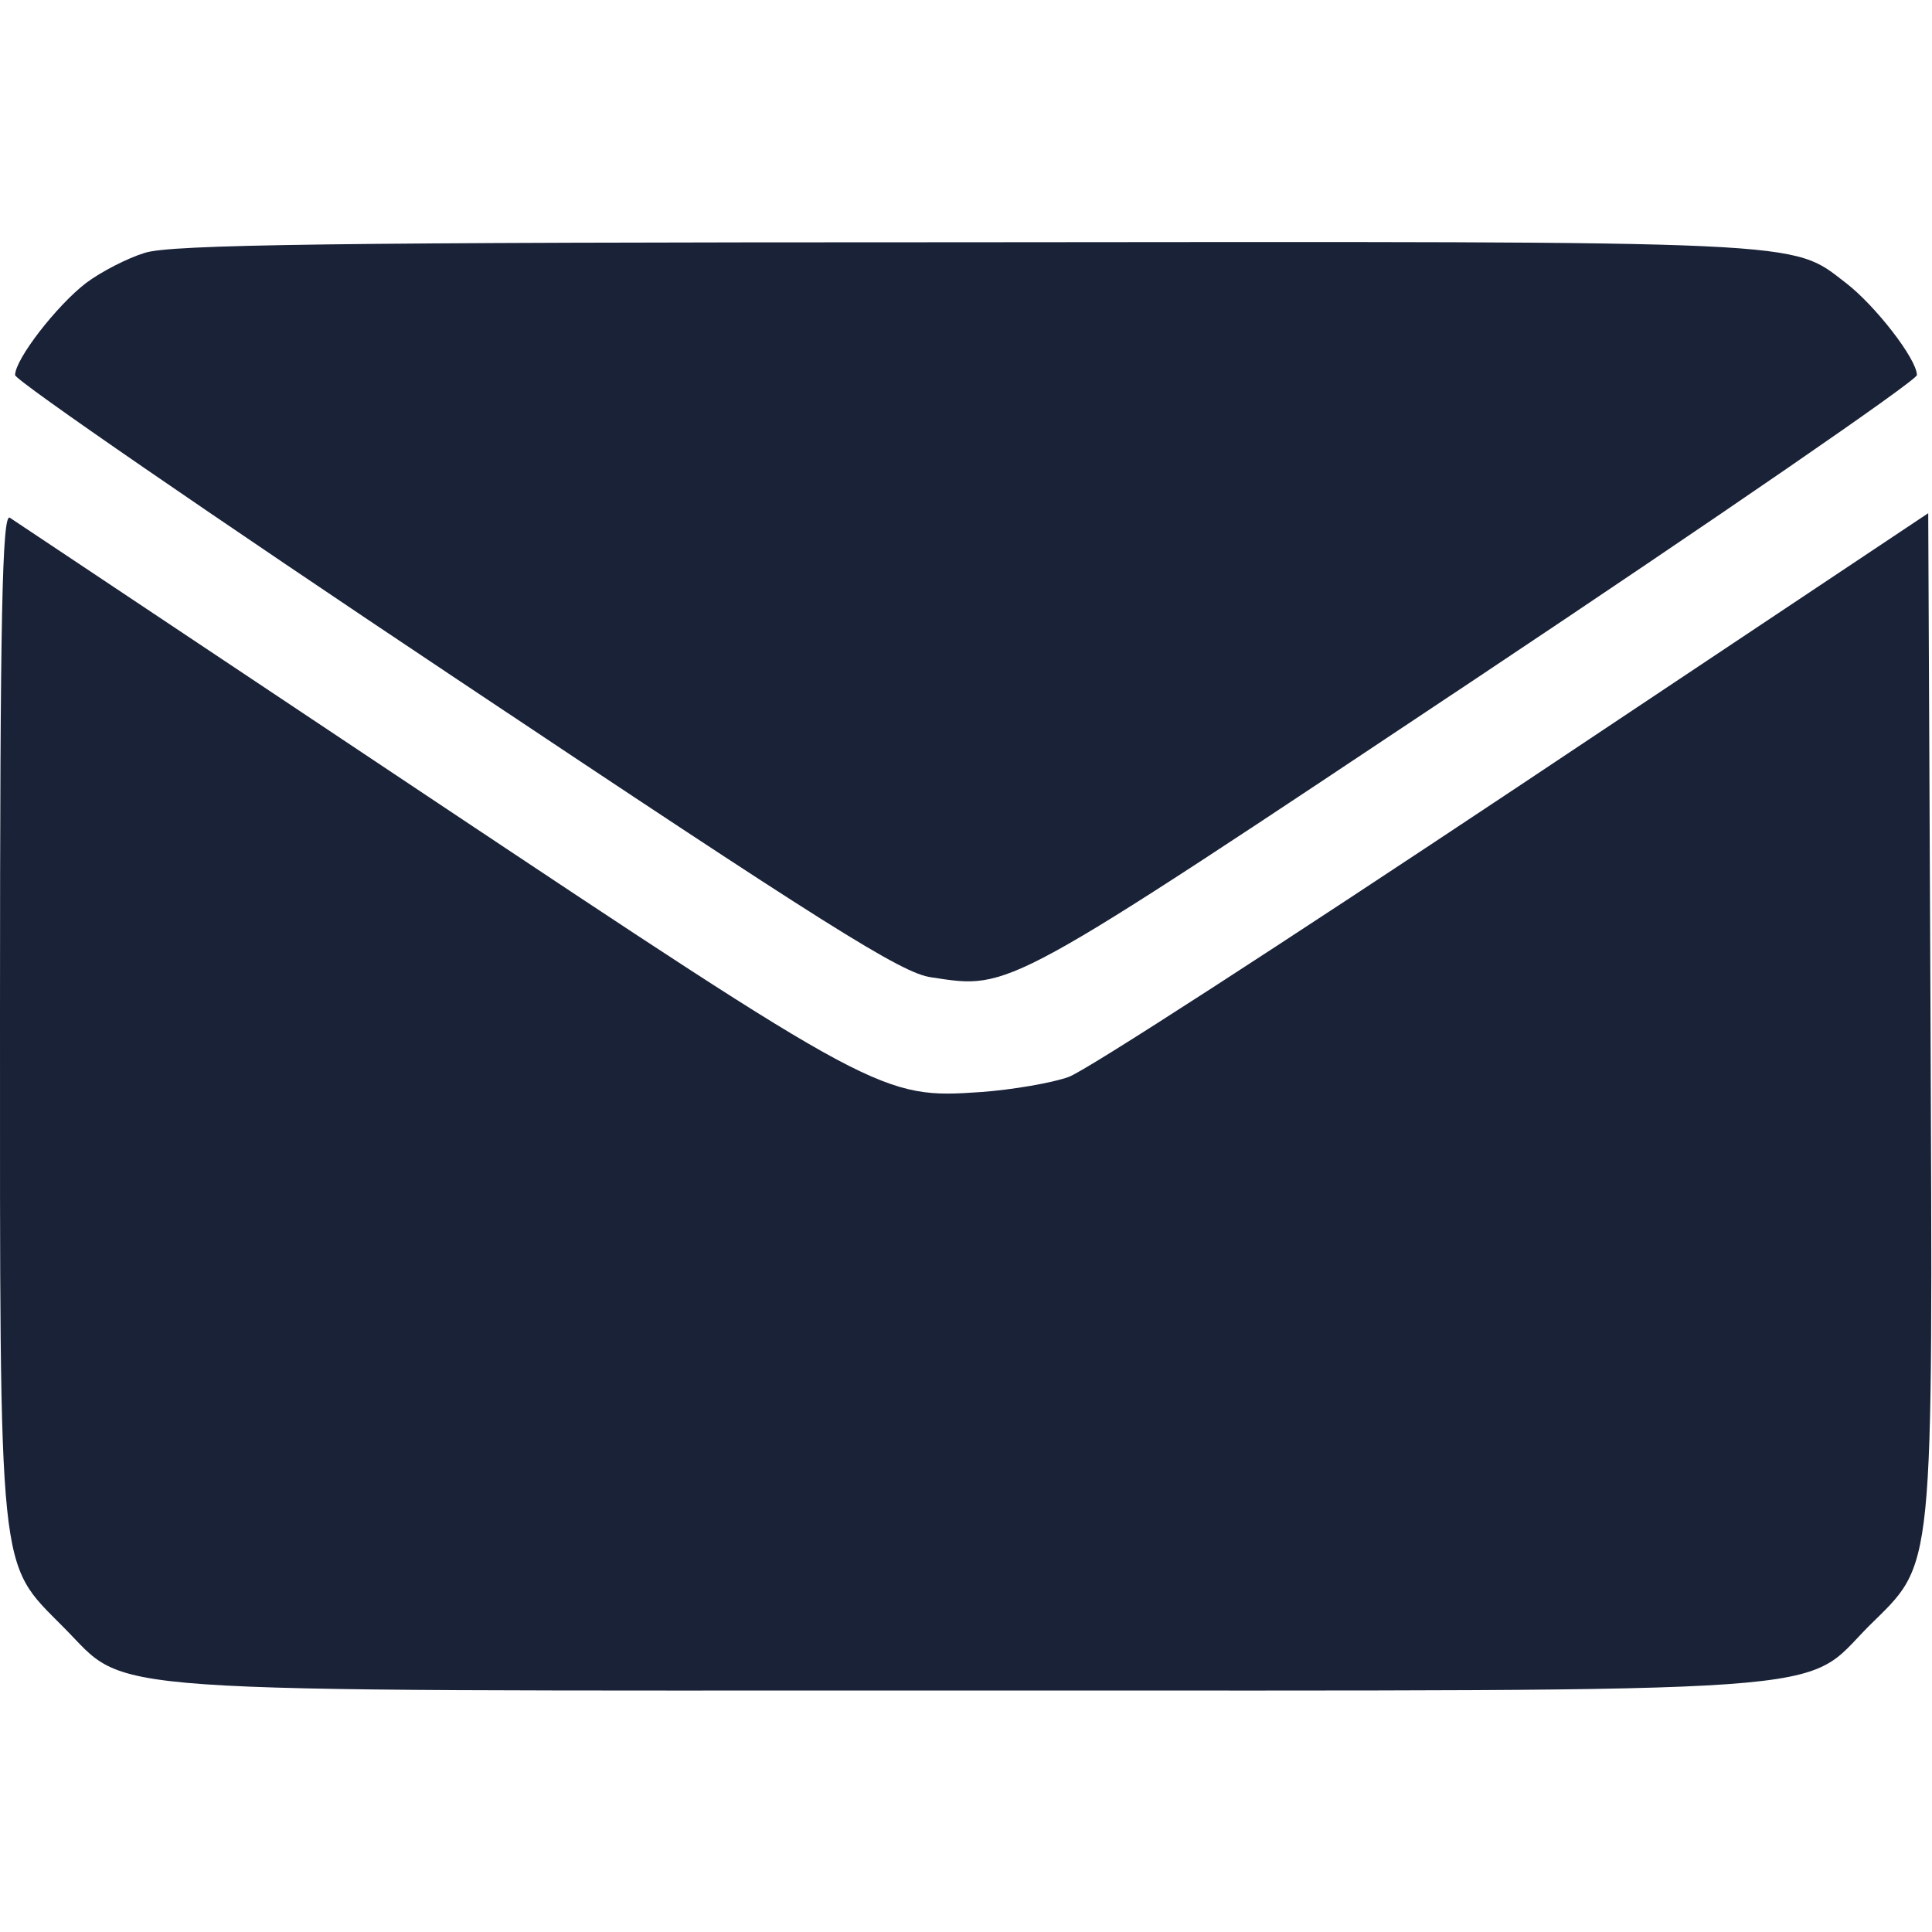 <?xml version="1.0" standalone="no"?>
<!DOCTYPE svg PUBLIC "-//W3C//DTD SVG 20010904//EN"
 "http://www.w3.org/TR/2001/REC-SVG-20010904/DTD/svg10.dtd">
<svg version="1.0" xmlns="http://www.w3.org/2000/svg"
 width="256pt" height="256pt" viewBox="0 0 256 256"
 preserveAspectRatio="xMidYMid meet">

<g transform="translate(0,256) scale(0.1,-0.1)"
fill="#1a2238" stroke="none">
<path d="M192 2225 c-23 -7 -58 -25 -78 -40 -39 -30 -94 -101 -94 -122 0 -7
263 -188 584 -402 490 -327 591 -391 630 -396 106 -16 93 -23 722 396 321 214
584 395 584 402 0 21 -55 92 -94 122 -74 57 -39 55 -1170 54 -839 0 -1049 -3
-1084 -14z"/>
<path d="M0 1222 c0 -761 -3 -730 84 -818 90 -90 11 -84 1196 -84 1185 0 1106
-6 1196 85 88 87 85 57 82 818 l-3 657 -549 -366 c-302 -201 -567 -373 -590
-381 -22 -8 -75 -17 -116 -20 -131 -9 -136 -6 -735 393 -297 198 -546 364
-552 368 -10 6 -13 -127 -13 -652z"/>
</g>
</svg>

